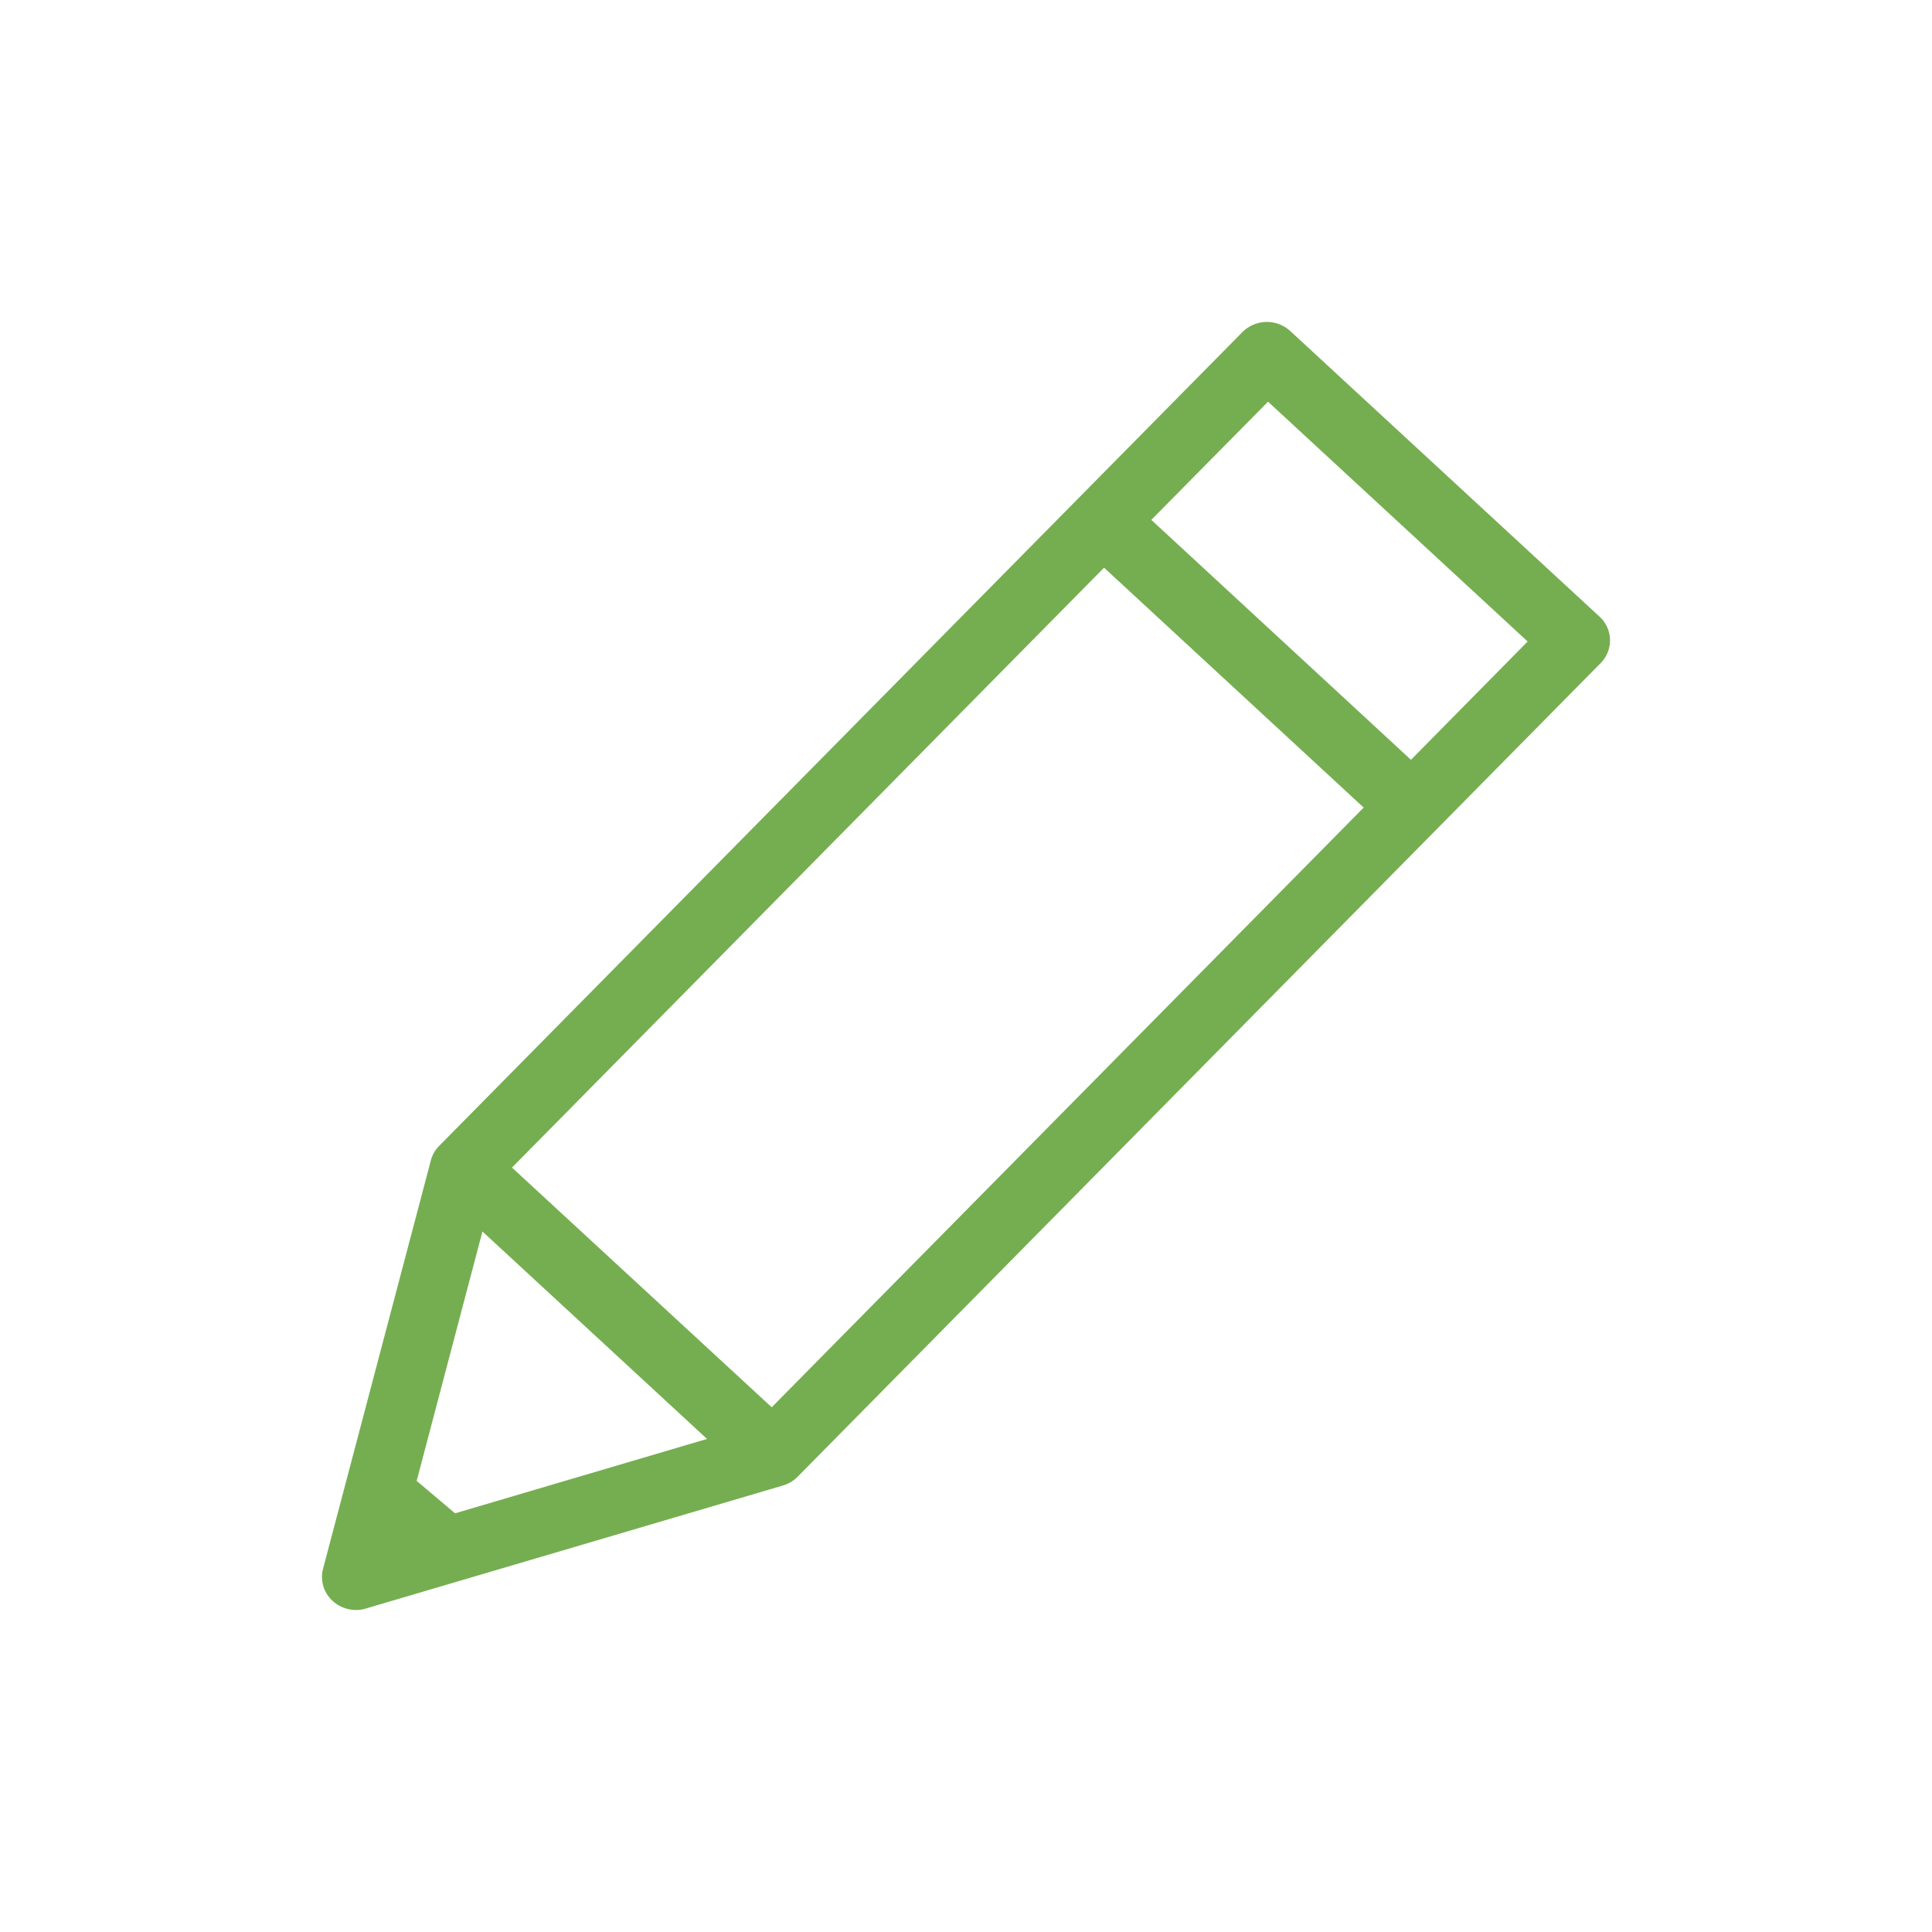 <svg xmlns="http://www.w3.org/2000/svg" xmlns:xlink="http://www.w3.org/1999/xlink" width="24" height="24" viewBox="0 0 24 24">
    <defs>
        <path id="a" d="M17.527 9.438l-3.225-2.98 1.45-1.468 3.225 2.979-1.45 1.47zm-7.94 8.044L6.36 14.504l7.355-7.452 3.225 2.98-7.354 7.45zm-3.594-2.184l2.79 2.577-3.13.924-.477-.403.817-3.098zM19.87 7.66L16.03 4.114a.43.43 0 0 0-.598.013L5.456 14.234a.394.394 0 0 0-.104.182l-1.339 5.072a.401.401 0 0 0 .118.398c.064.06.144.096.229.109.062.01.126.006.187-.014l5.177-1.527a.425.425 0 0 0 .183-.108l9.976-10.108a.4.4 0 0 0-.014-.579z"/>
    </defs>
    <use fill="#75AE50" fill-rule="evenodd" xlink:href="#a"/>
</svg>
